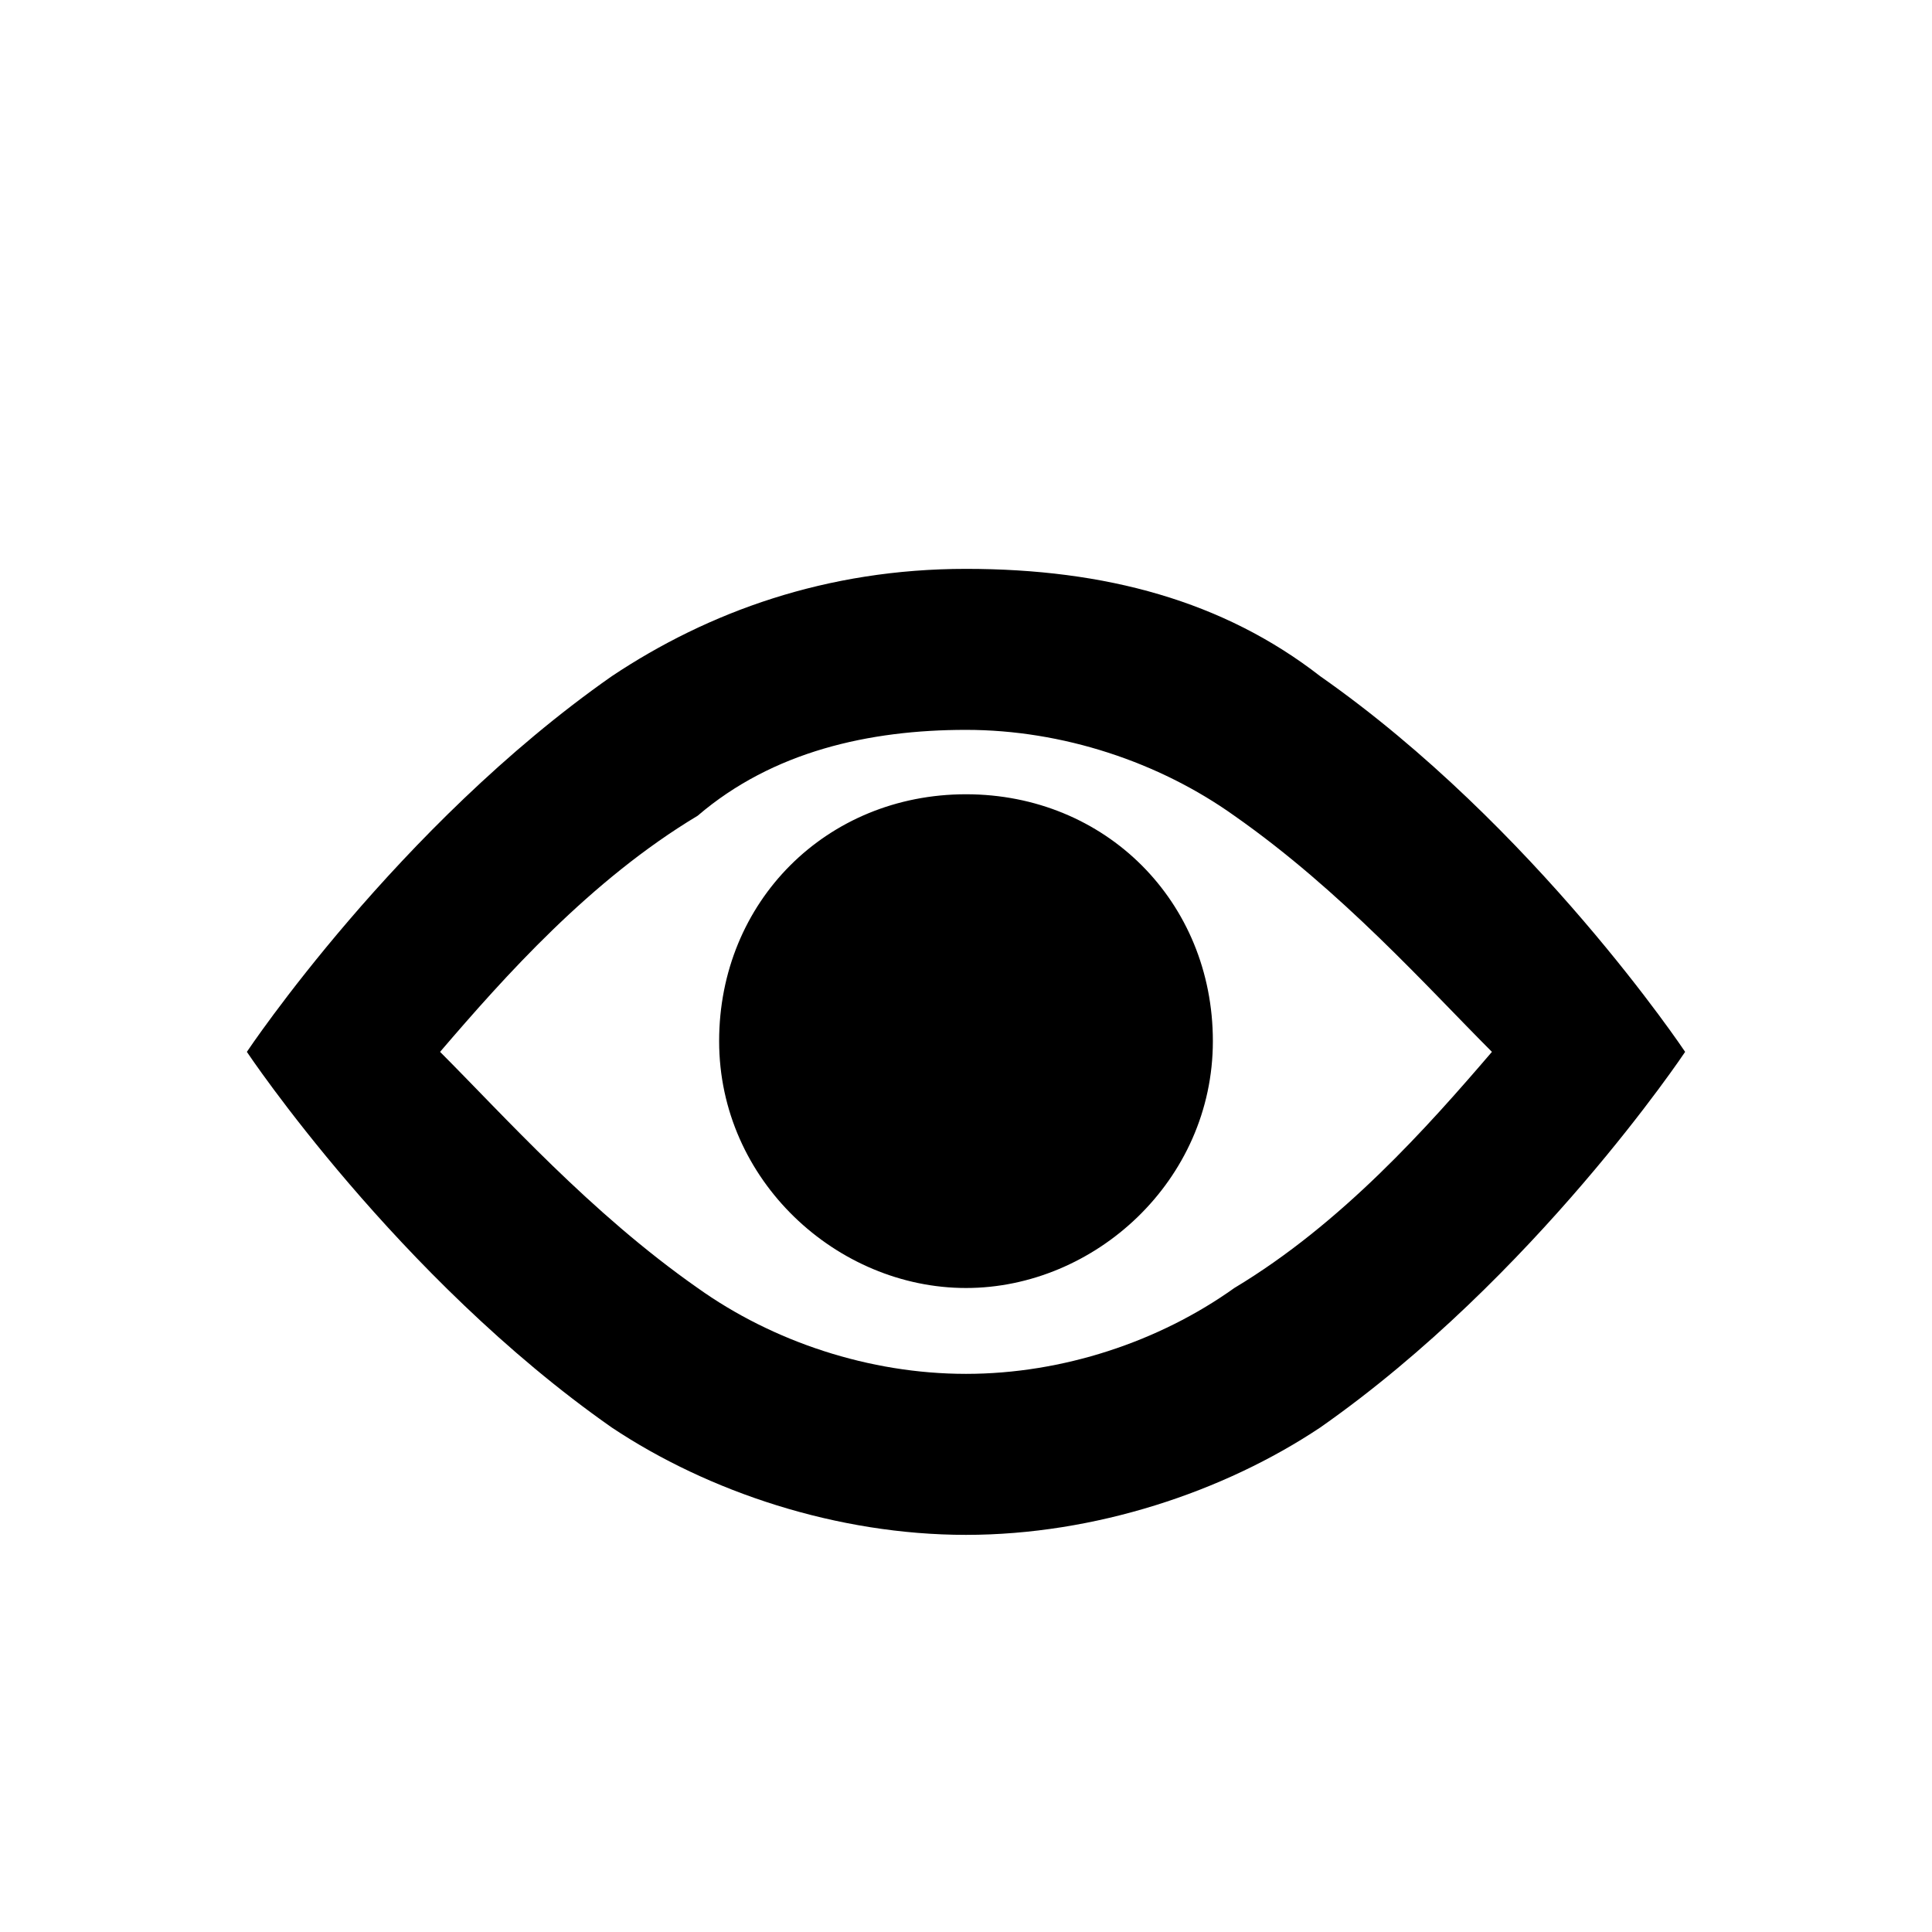 <?xml version="1.0" encoding="utf-8"?>
<!-- Generator: Adobe Illustrator 23.0.0, SVG Export Plug-In . SVG Version: 6.00 Build 0)  -->
<svg version="1.1" id="Calque_1" xmlns="http://www.w3.org/2000/svg" xmlns:xlink="http://www.w3.org/1999/xlink" x="0px" y="0px"
	 viewBox="0 0 18 18" style="enable-background:new 0 0 18 18;" xml:space="preserve">
<path d="M9,6.8c0.9,0,1.8,0.3,2.5,0.8c1,0.7,1.8,1.6,2.4,2.2c-0.6,0.7-1.4,1.6-2.4,2.2c-0.7,0.5-1.6,0.8-2.5,0.8S7.2,12.5,6.5,12
	c-1-0.7-1.8-1.6-2.4-2.2c0.6-0.7,1.4-1.6,2.4-2.2C7.2,7,8.1,6.8,9,6.8 M9,5.3c-1.3,0-2.4,0.4-3.3,1c-2,1.4-3.4,3.5-3.4,3.5
	s1.4,2.1,3.4,3.5c0.9,0.6,2.1,1,3.3,1s2.4-0.4,3.3-1c2-1.4,3.4-3.5,3.4-3.5s-1.4-2.1-3.4-3.5C11.4,5.6,10.3,5.3,9,5.3z M9,12
	c-1.2,0-2.3-1-2.3-2.3s1-2.3,2.3-2.3s2.3,1,2.3,2.3S10.2,12,9,12z"/>
</svg>
